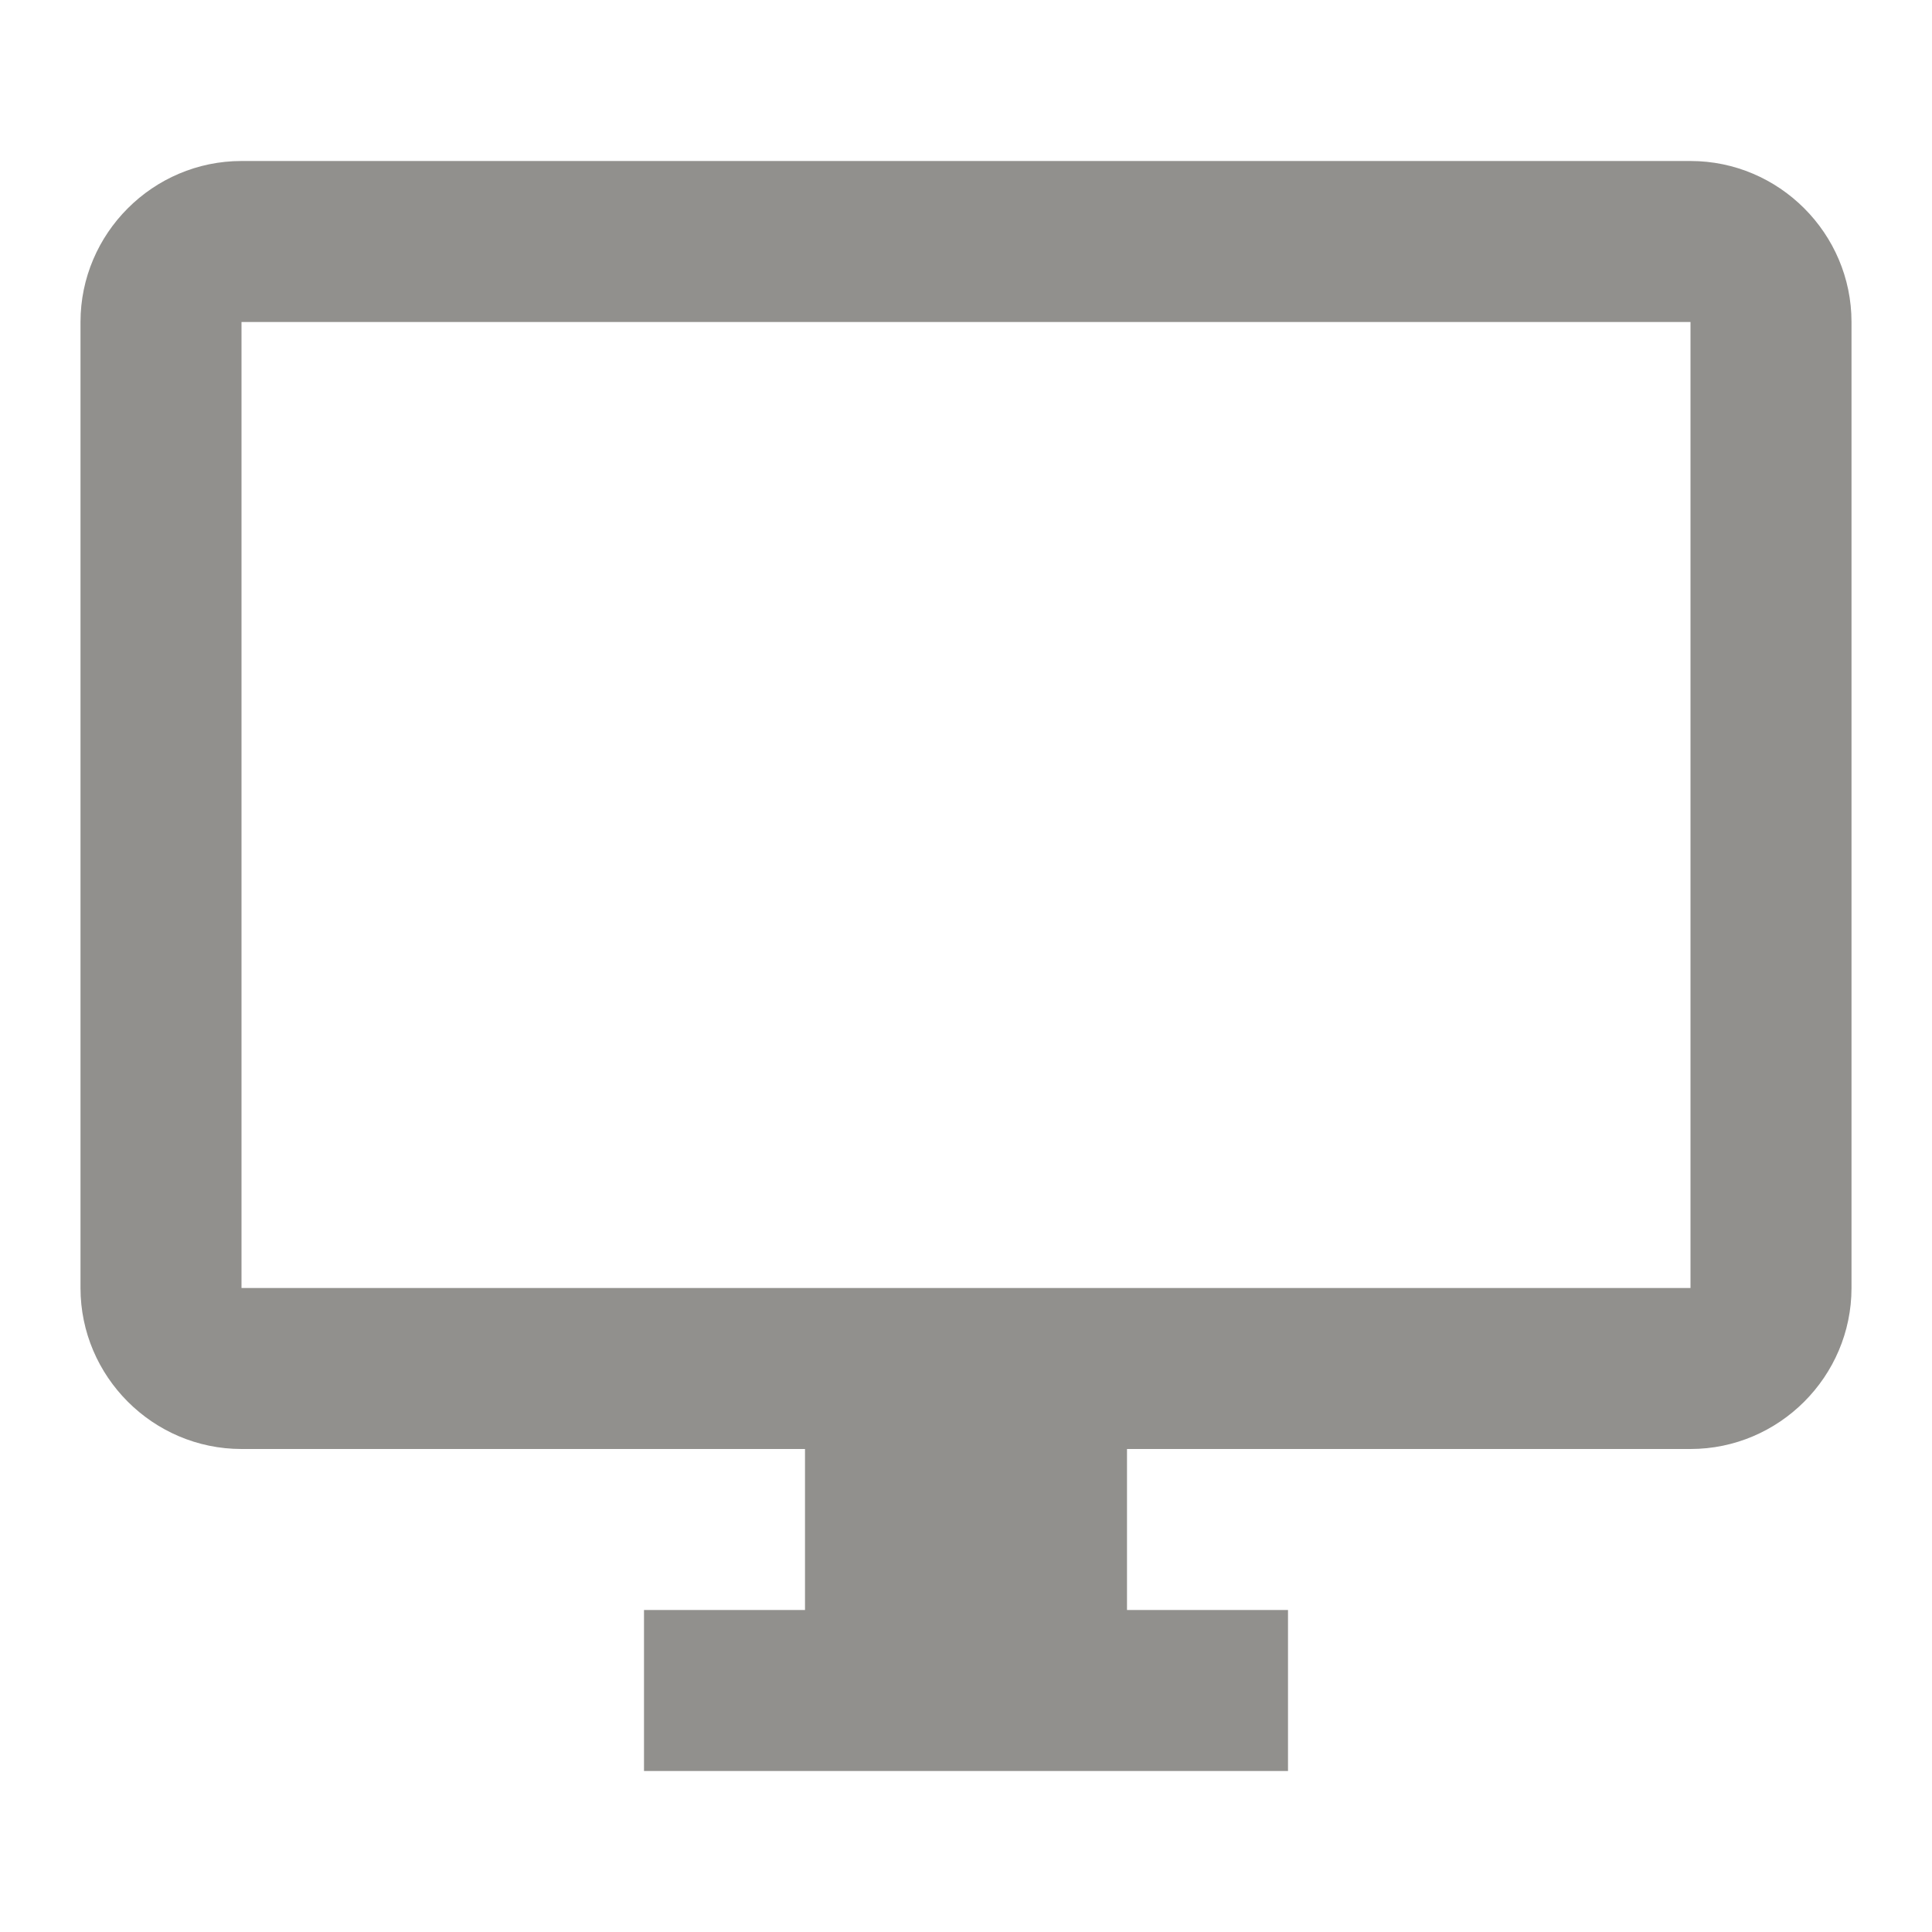 <!-- Generated by IcoMoon.io -->
<svg version="1.1" xmlns="http://www.w3.org/2000/svg" width="280" height="280" viewBox="0 0 280 280">
<title>mt-desktop_windows</title>
<path fill="#91908d" d="M245 23.333h-210c-12.833 0-23.333 10.5-23.333 23.333v140c0 12.833 10.5 23.333 23.333 23.333h81.667v23.333h-23.333v23.333h93.333v-23.333h-23.333v-23.333h81.667c12.833 0 23.333-10.5 23.333-23.333v-140c0-12.833-10.5-23.333-23.333-23.333v0zM245 186.667h-210v-140h210v140z"></path>
</svg>

